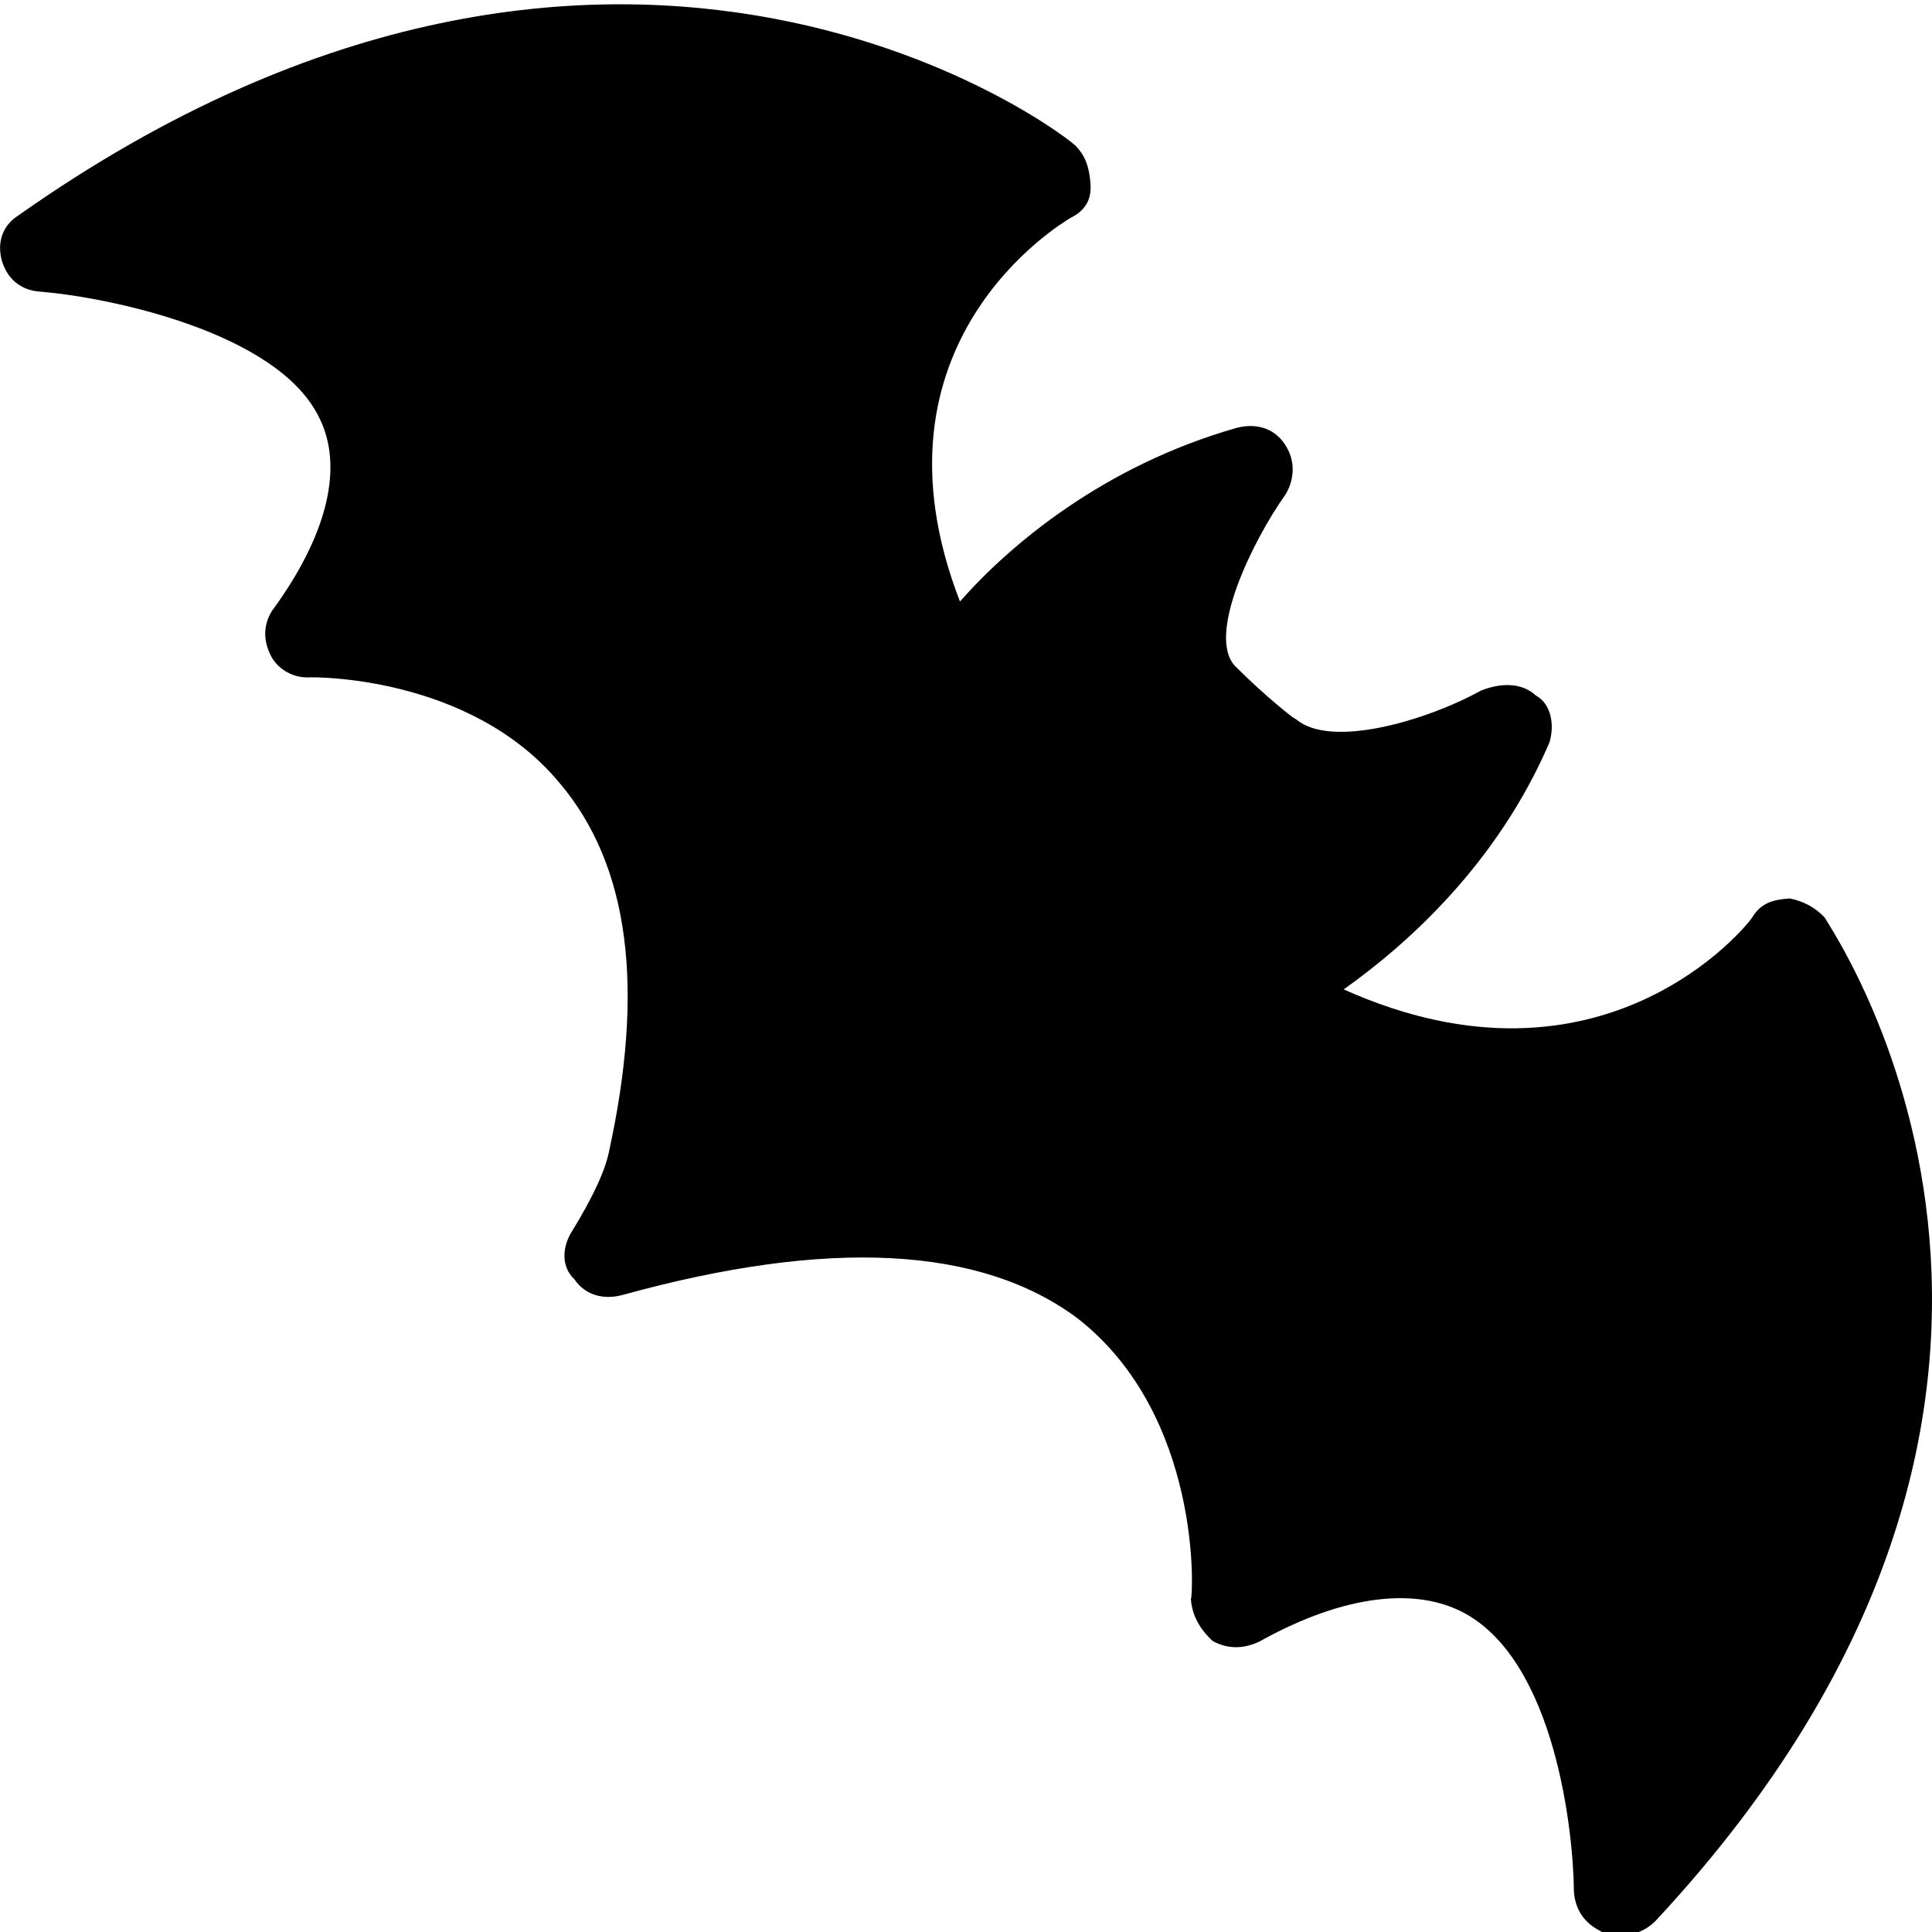 <?xml version="1.0" encoding="utf-8"?>
<!-- Generator: Adobe Illustrator 21.1.0, SVG Export Plug-In . SVG Version: 6.00 Build 0)  -->
<svg version="1.1" id="Layer_1" xmlns="http://www.w3.org/2000/svg" xmlns:xlink="http://www.w3.org/1999/xlink" x="0px" y="0px"
	 viewBox="0 0 512 512" style="enable-background:new 0 0 512 512;" xml:space="preserve">
<path id="wampire-fill" d="M5,57c-4.5,2.8-5.8,7.4-4.5,12.1c1.4,4.7,4.9,7.9,10.3,8.2c17.1,1.4,62.9,10.4,73.9,33.6
	c6.2,12.6,2.5,30.4-12.7,51.1c-2.4,4-2.1,8.1-0.2,11.8c1.9,3.7,6.1,6,10.4,5.7c0,0,42.1-0.9,66.1,28c18.6,22,22.6,54.5,13,98.1
	c-1.5,7.1-7.5,17.1-9.9,21c-2.4,4-2.7,9.1,0.8,12.4c2.9,4.3,7.8,5.5,12.7,4.2c54.7-15.1,95-13,120.7,6.2c33,25.8,30.6,73.4,30,74.4
	c0.3,4.1,2.2,7.8,5.8,11.1c4.2,2.3,8.5,2,12.4,0.1c22.8-12.7,41.8-14.3,54.3-7.5l0,0c24,13,28.9,57.9,29,73.8
	c0.3,4.1,2.2,7.8,6.4,10.1c1,0.6,1,0.6,2.1,1.1c4.7,1.3,9.7,0,13.1-3.4c132.2-141.9,45.3-264.4,44.9-265.9c-2.5-2.7-5.7-4.4-9.3-5.1
	c-4.3,0.3-7.6,1.1-10,5.1c-1.2,2-39.6,49.8-108.2,19c16.9-12,40.7-33.3,54.5-65.4c1.4-4.5,0.6-10.2-3.6-12.5
	c-3.6-3.3-8.9-3.5-14.5-1.3c-14.5,8-39.7,15.4-48.9,7.7l-1-0.6c0,0-6.7-5-15.3-13.6c-7.6-8.1,4.6-33.1,13.4-45.5
	c2.4-4,2.7-9.1-0.3-13.4c-2.9-4.3-7.8-5.5-12.7-4.2c-35.1,10-59.9,30.8-73.3,46c-26.6-68.6,27-100.2,29.2-101.6
	c3.9-1.9,5.7-4.8,5.4-9c-0.3-4.2-1.2-7.2-3.7-9.9C285,37.6,165.7-56.3,5,57z"/>
</svg>
